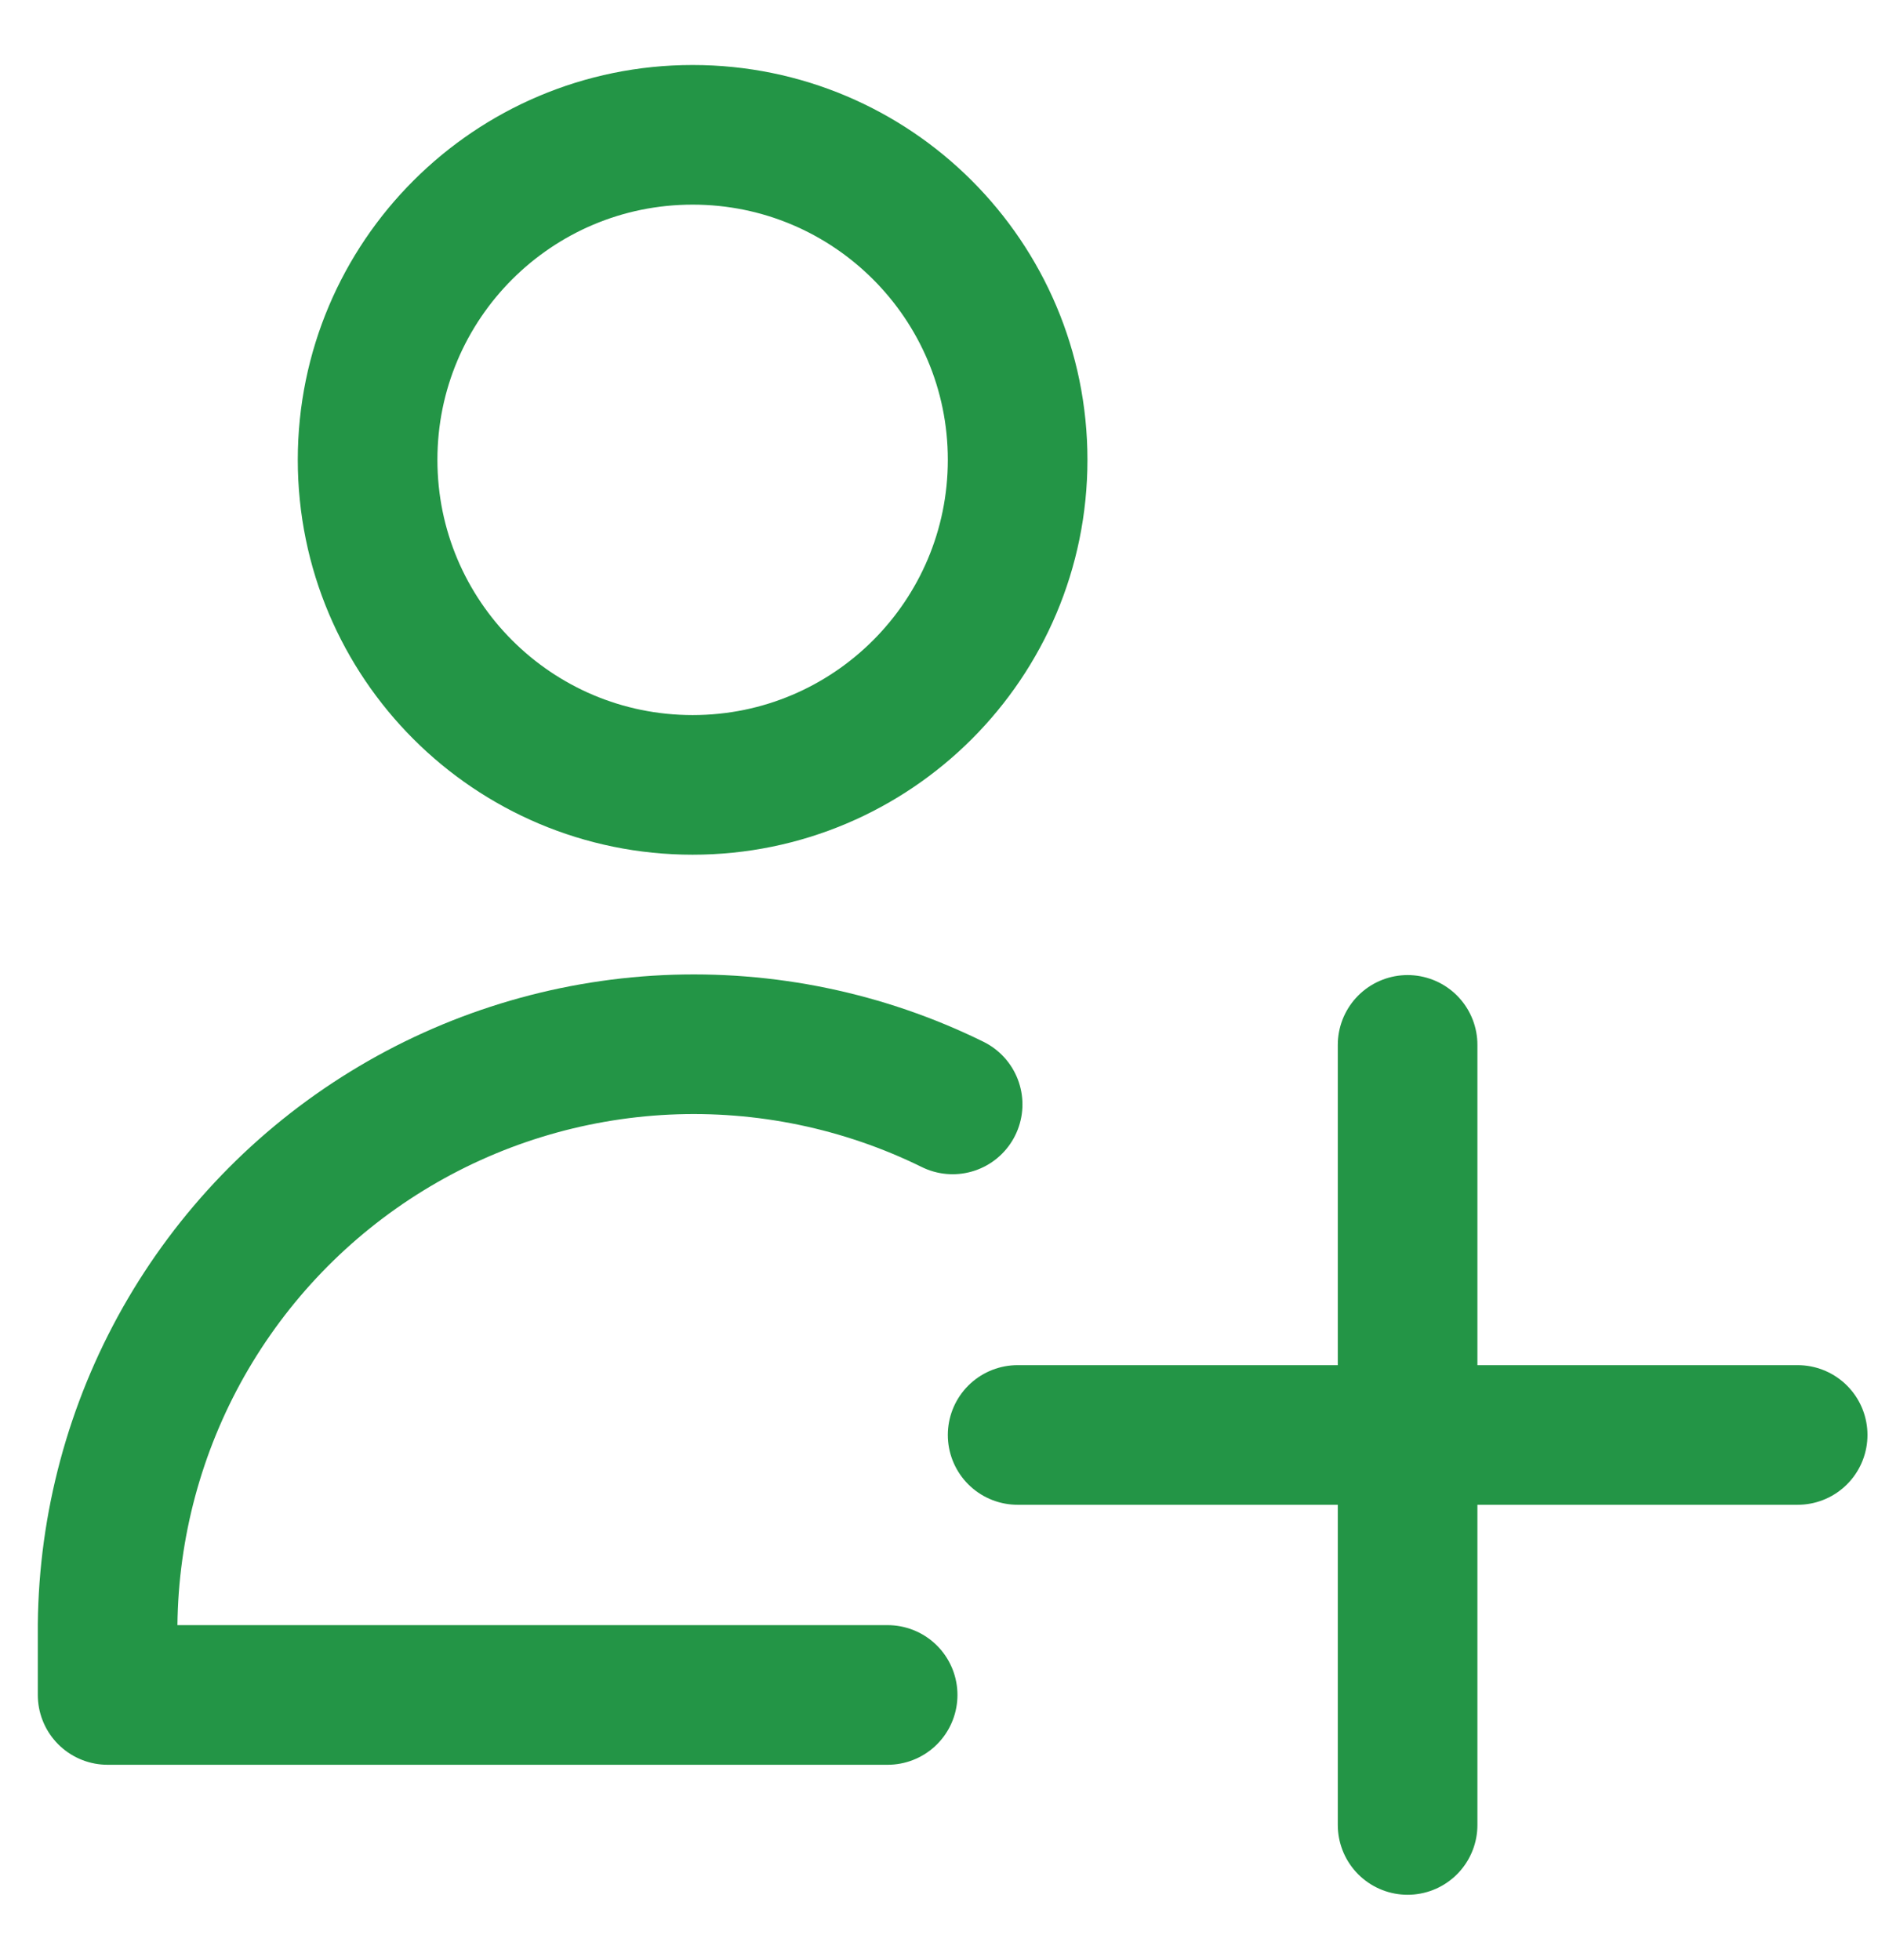 <svg xmlns="http://www.w3.org/2000/svg" width="23" height="24" viewBox="0 0 23 24" fill="none">
    <path d="M8.483 9.612C10.681 9.612 12.463 7.83 12.463 5.631C12.463 3.433 10.681 1.651 8.483 1.651C6.284 1.651 4.502 3.433 4.502 5.631C4.502 7.83 6.284 9.612 8.483 9.612Z" stroke="#239546" stroke-width="1.71" stroke-linecap="round" stroke-linejoin="round"/>
    <path d="M10.871 20.757H1.318V19.894C1.331 18.68 1.651 17.489 2.248 16.433C2.846 15.377 3.701 14.489 4.735 13.853C5.768 13.217 6.946 12.854 8.158 12.796C9.371 12.739 10.578 12.989 11.667 13.525" stroke="#239546" stroke-width="1.71" stroke-linecap="round" stroke-linejoin="round"/>
    <path d="M17.239 12.796V22.349" stroke="#239546" stroke-width="1.71" stroke-linecap="round" stroke-linejoin="round"/>
    <path d="M12.463 17.573H22.016" stroke="#239546" stroke-width="1.71" stroke-linecap="round" stroke-linejoin="round"/>
</svg>